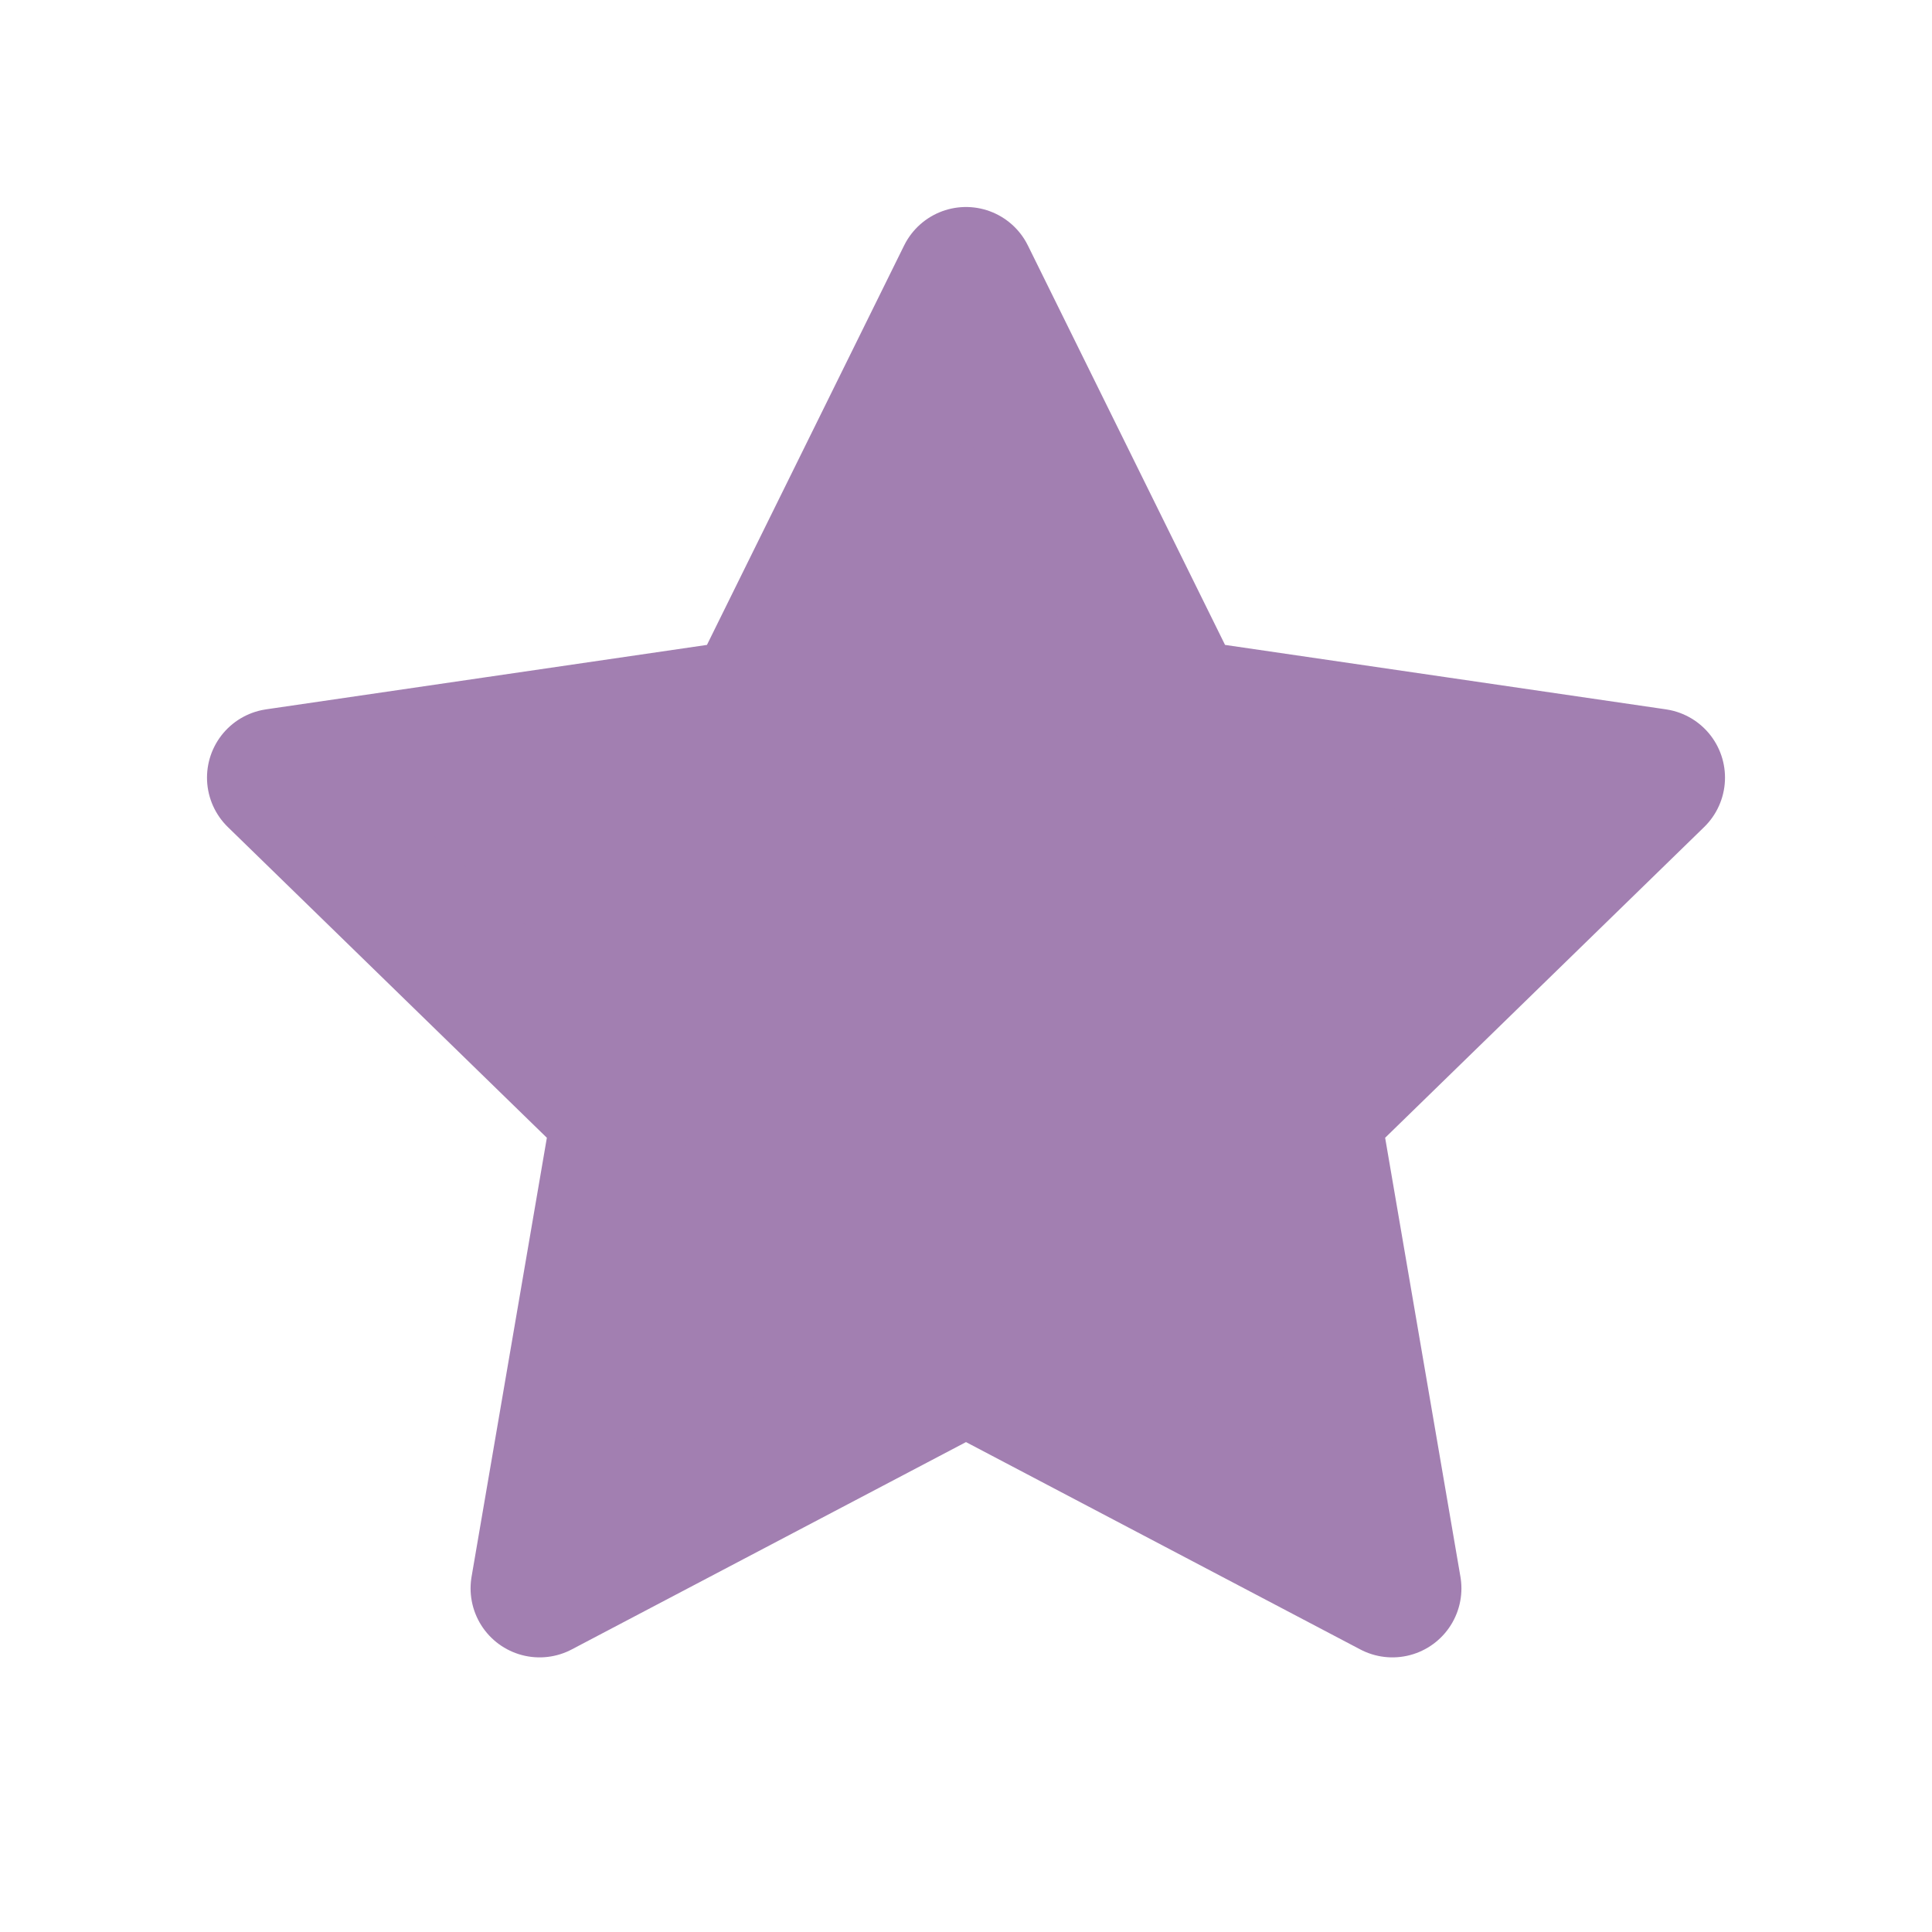 <svg width="14" height="14" viewBox="0 0 14 14" fill="none" xmlns="http://www.w3.org/2000/svg">
<path d="M7 2L8.545 5.13L12 5.635L9.5 8.07L10.09 11.51L7 9.885L3.91 11.51L4.5 8.07L2 5.635L5.455 5.13L7 2Z" fill="#A27FB1" stroke="#A27FB1" stroke-linecap="round" stroke-linejoin="round"/>
</svg>
